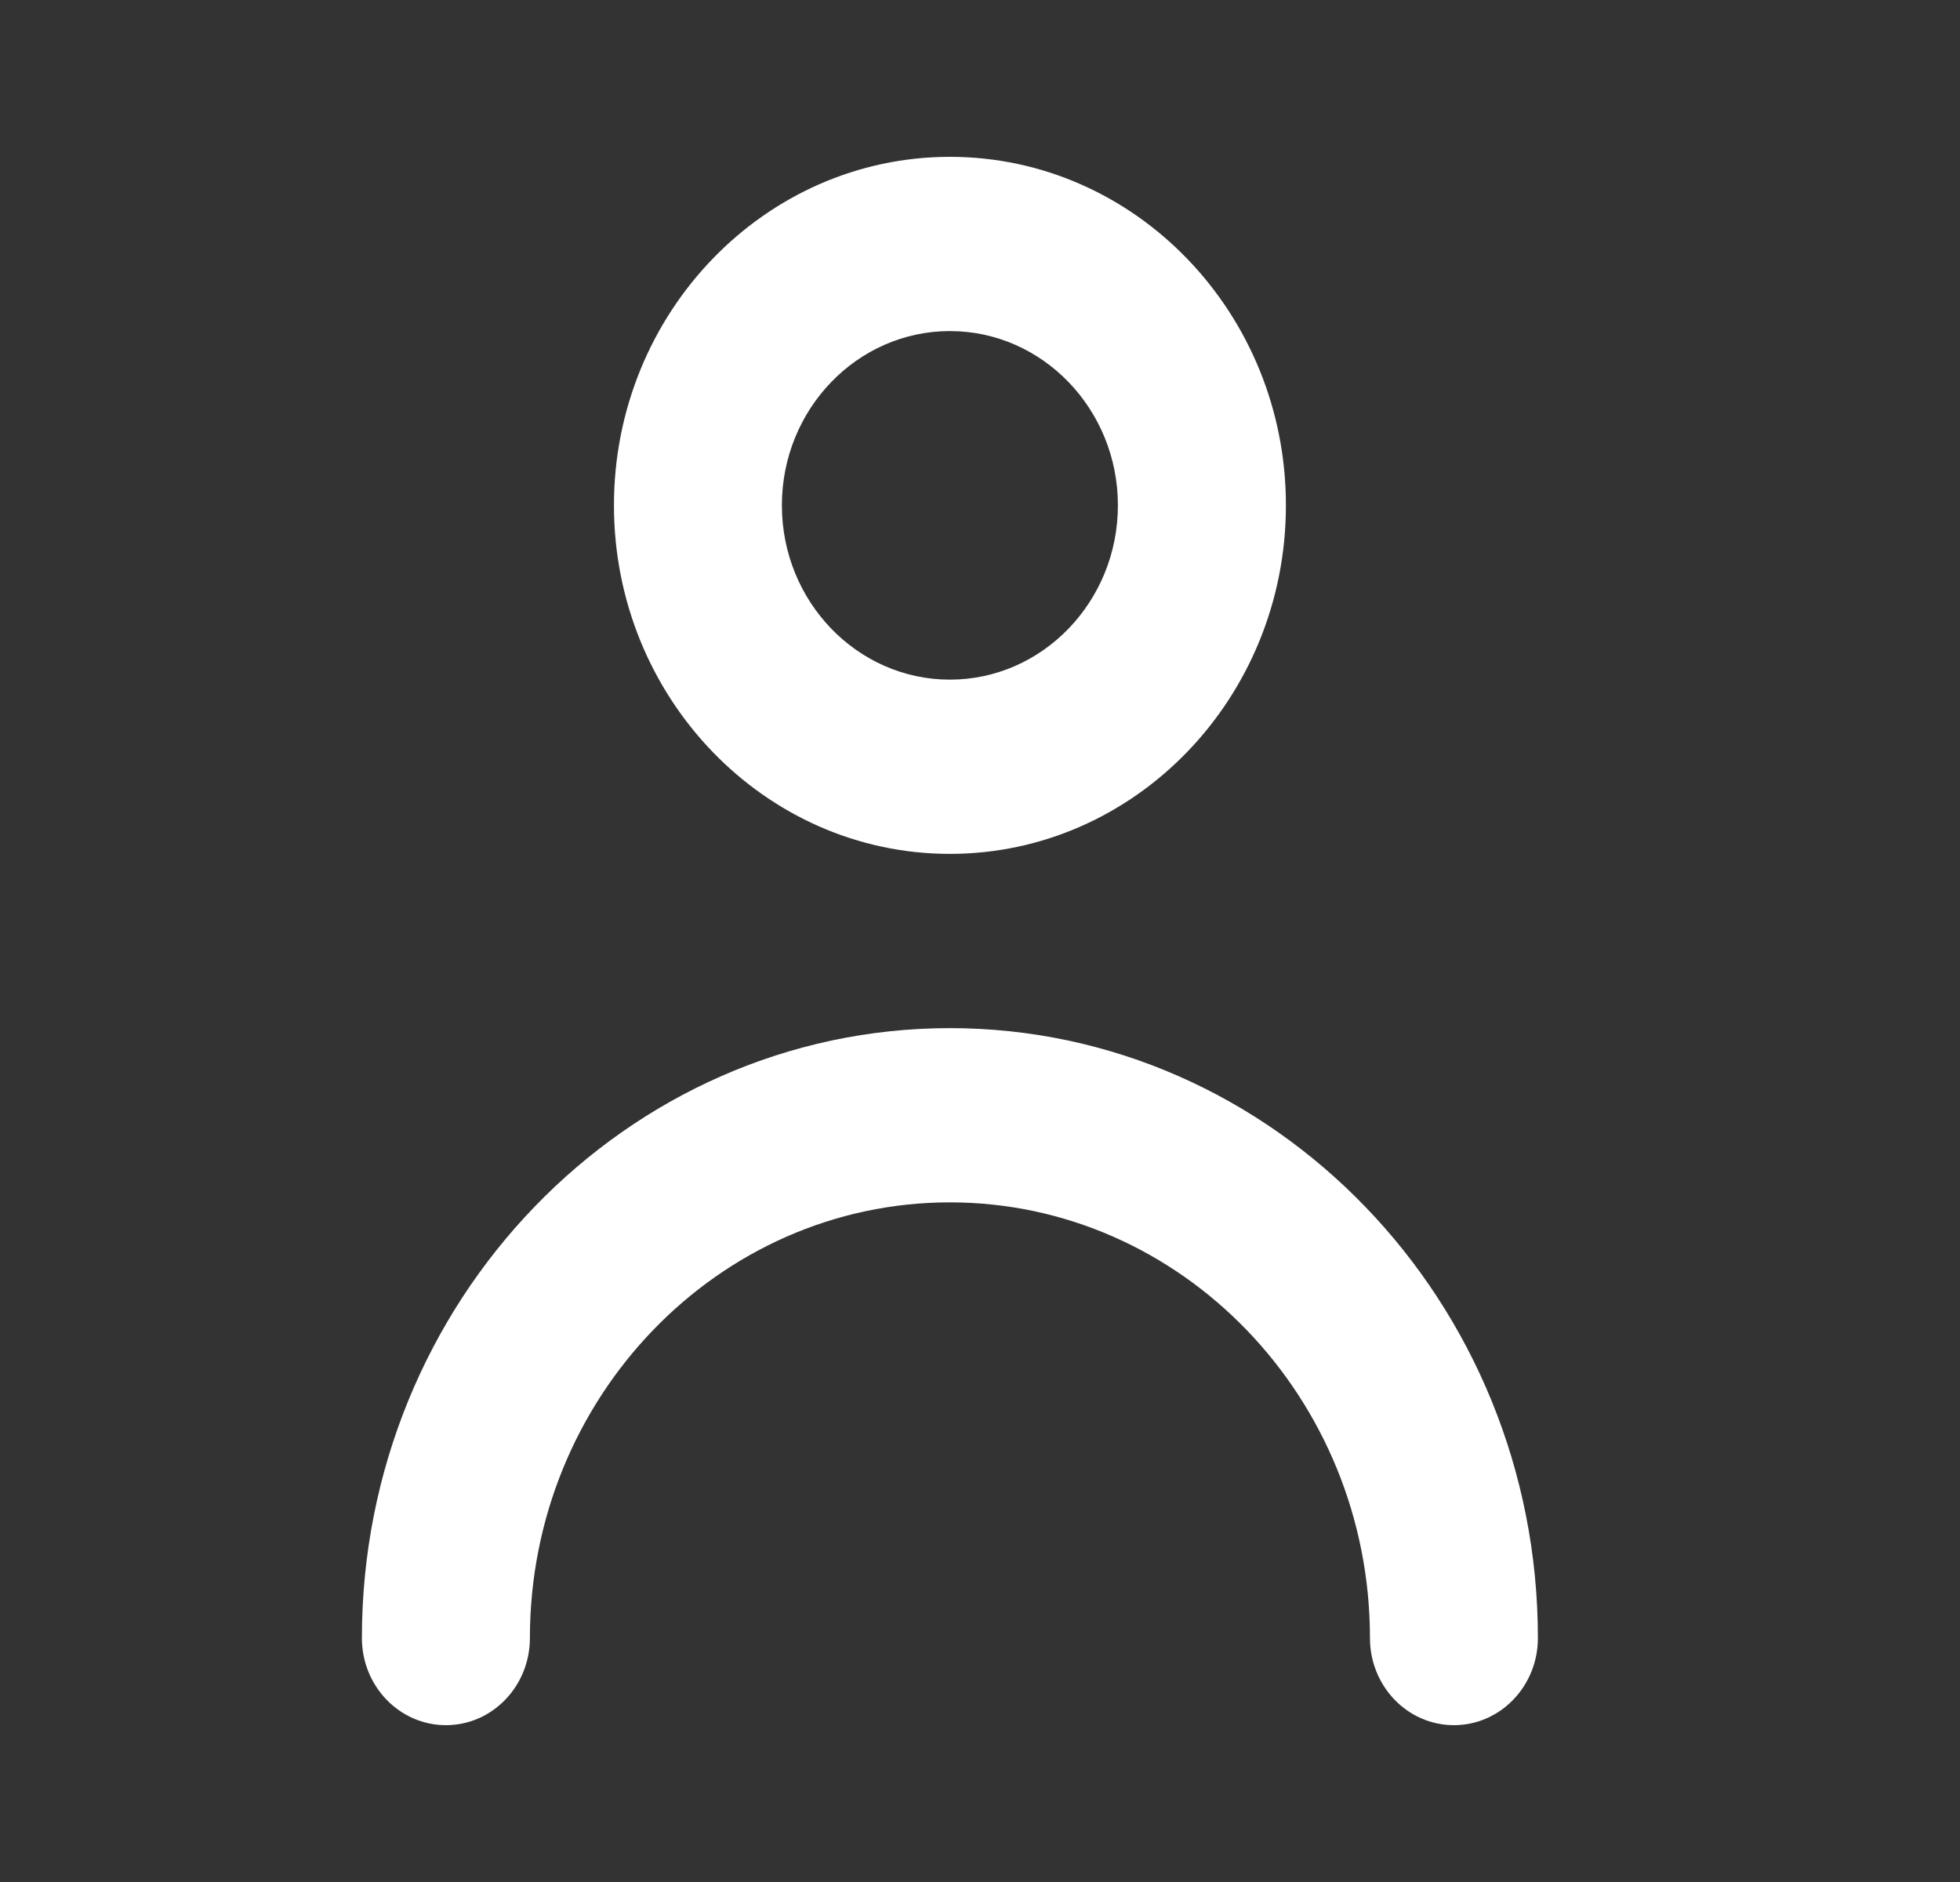 <svg width="25" height="24" viewBox="0 0 25 24" fill="none" xmlns="http://www.w3.org/2000/svg">
<rect x="0" y="0" width="25" height="24" fill="#333333" stroke="none"/>
<path fill-rule="evenodd" clip-rule="evenodd" d="M19.616 20.889C19.616 21.502 19.137 22 18.545 22C17.952 22 17.474 21.502 17.474 20.889C17.474 17.826 15.07 15.333 12.116 15.333C9.162 15.333 6.759 17.826 6.759 20.889C6.759 21.502 6.28 22 5.688 22C5.095 22 4.616 21.502 4.616 20.889C4.616 16.6 7.982 13.111 12.116 13.111C16.251 13.111 19.616 16.6 19.616 20.889ZM12.116 4.222C13.298 4.222 14.259 5.219 14.259 6.444C14.259 7.67 13.298 8.667 12.116 8.667C10.934 8.667 9.973 7.67 9.973 6.444C9.973 5.219 10.934 4.222 12.116 4.222ZM12.116 10.889C14.48 10.889 16.402 8.896 16.402 6.444C16.402 3.993 14.48 2 12.116 2C9.753 2 7.831 3.993 7.831 6.444C7.831 8.896 9.753 10.889 12.116 10.889Z" fill="white"/>
</svg>
